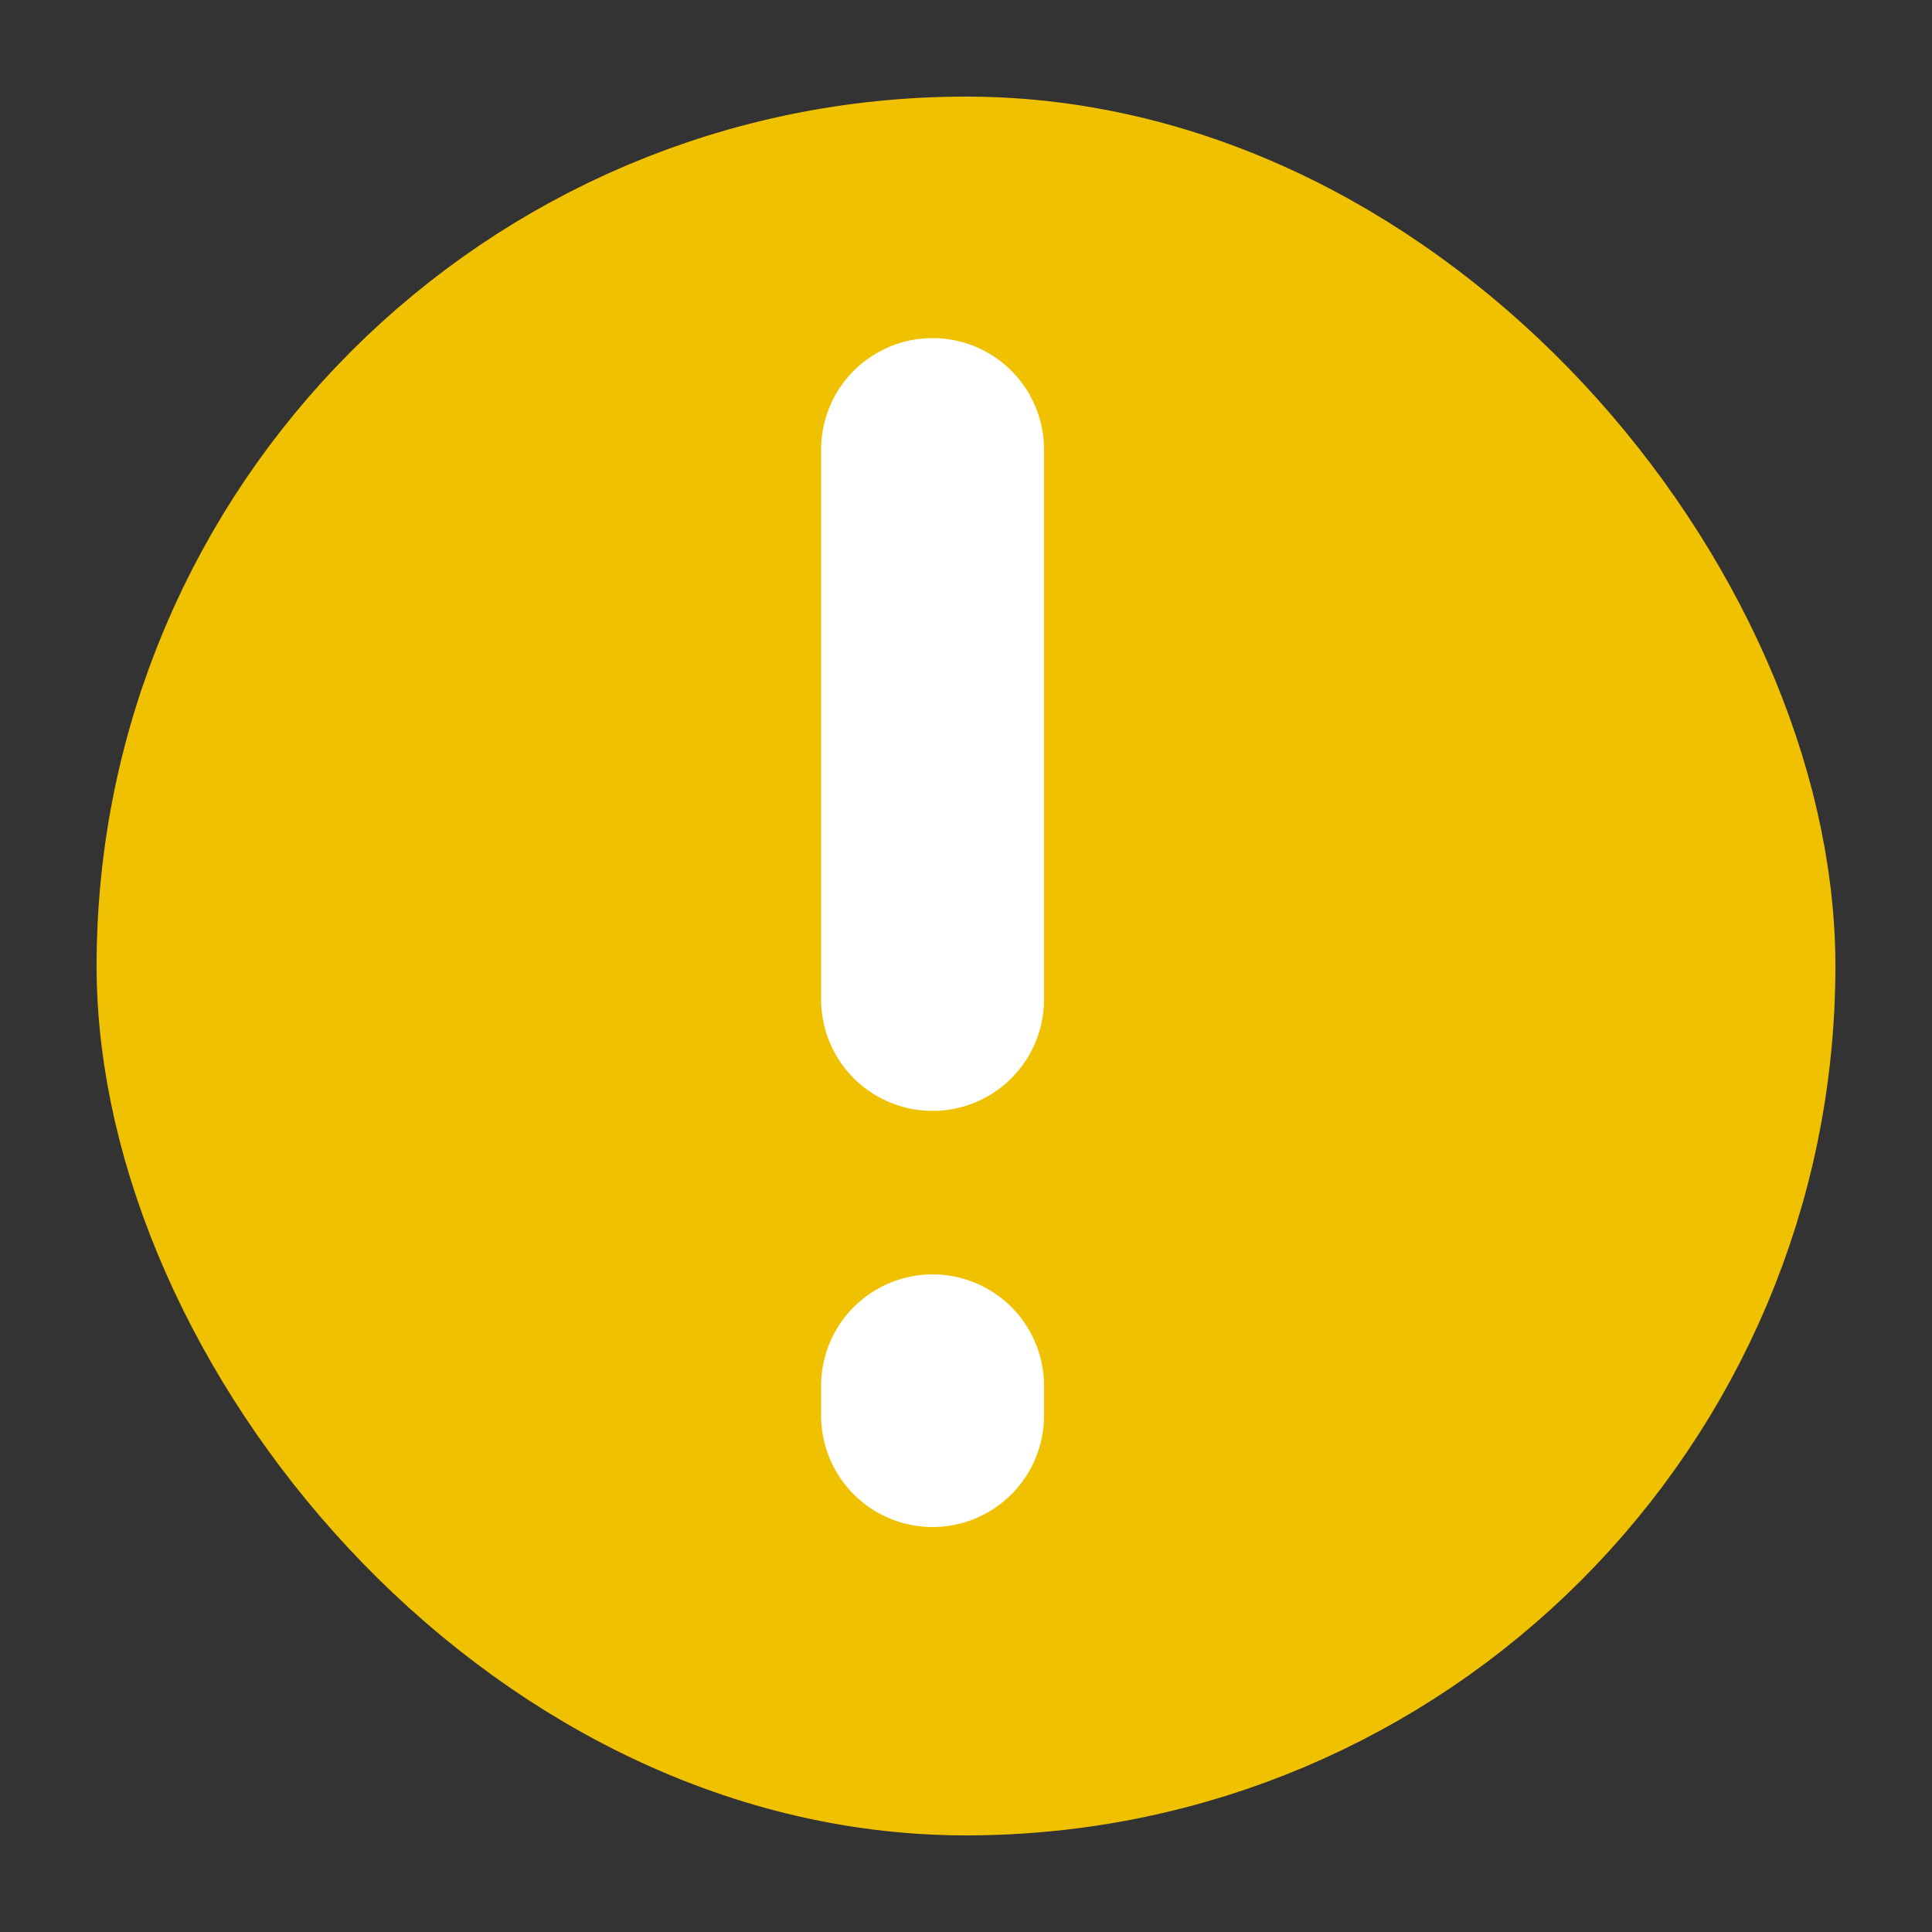 <svg width="26" height="26" viewBox="0 0 26 26" fill="none" xmlns="http://www.w3.org/2000/svg">
<rect x="0" y="0" width="26" height="26" fill="#333333" stroke="none"/>
<rect x="2.8" y="2.8" width="20.4" height="20.4" rx="10.2" fill="#EFC100" stroke="#EFC100" stroke-width="3"/>
<line x1="12.55" y1="6.05" x2="12.55" y2="13.45" stroke="white" stroke-width="3" stroke-linecap="round"/>
<line x1="12.55" y1="19.05" x2="12.55" y2="18.65" stroke="white" stroke-width="3" stroke-linecap="round"/>
</svg>
